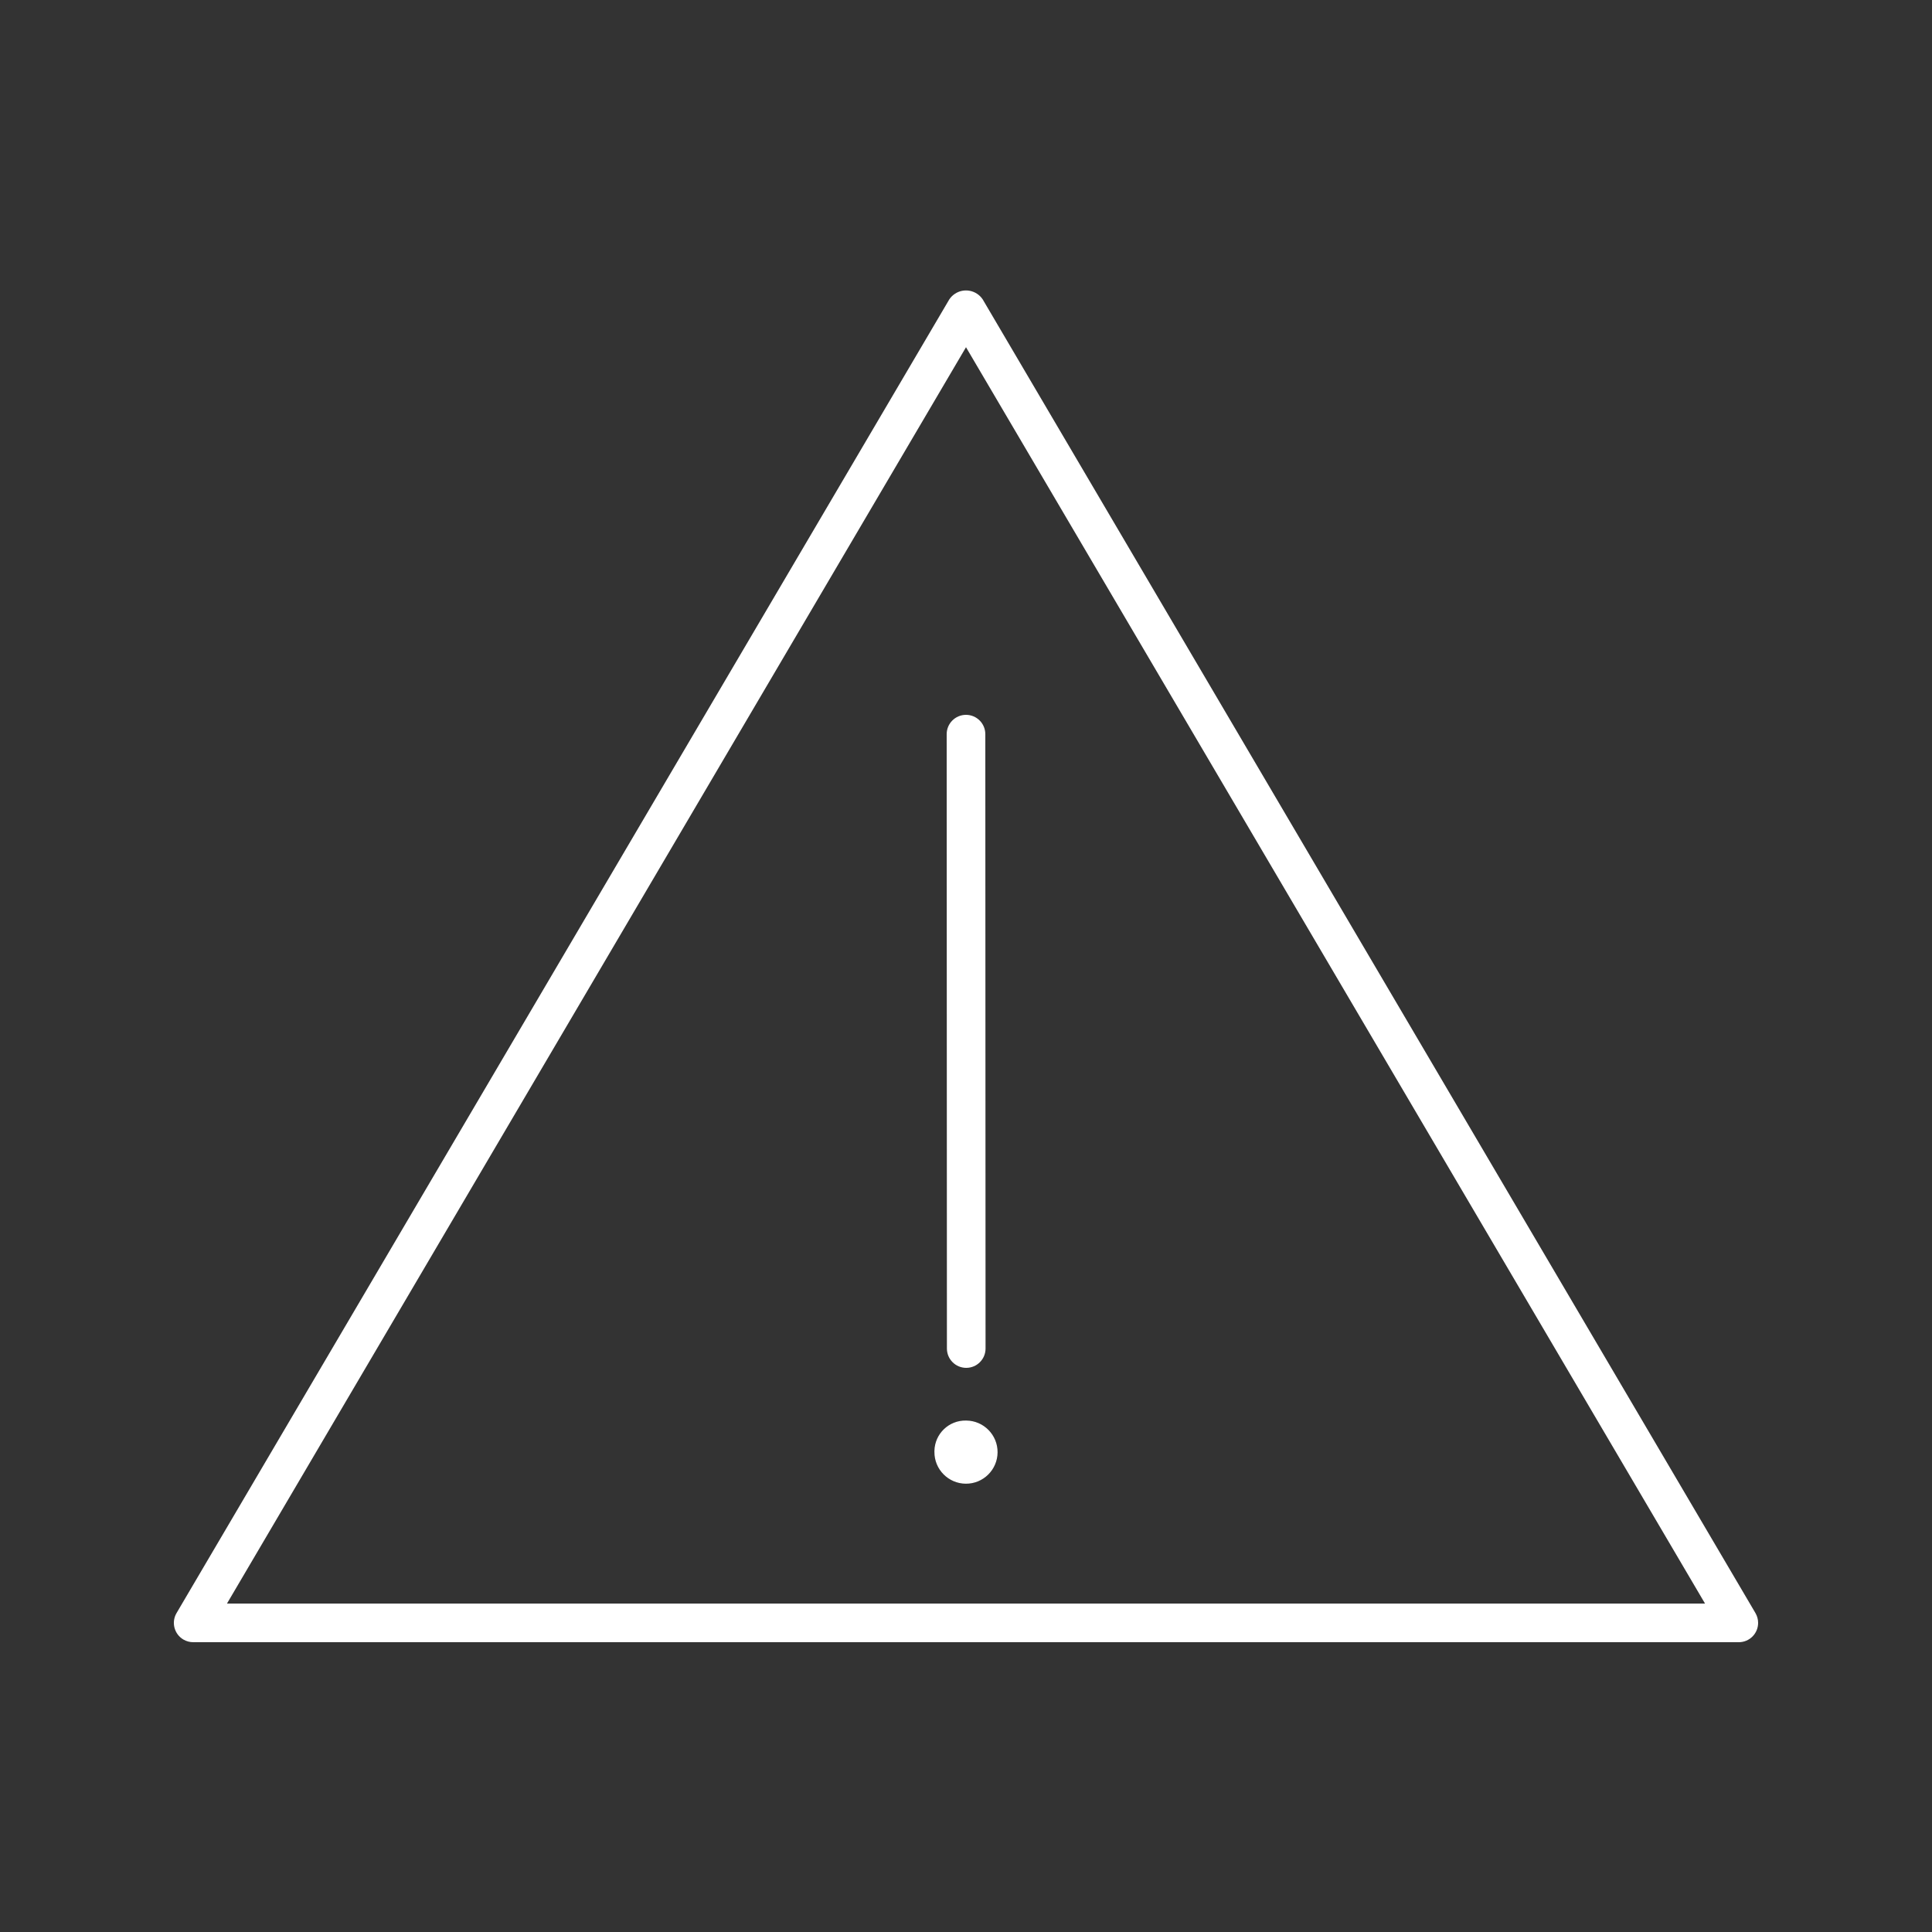 <?xml version="1.0" encoding="utf-8"?>
<!-- Generator: Adobe Illustrator 25.2.3, SVG Export Plug-In . SVG Version: 6.00 Build 0)  -->
<svg version="1.1" id="e38e6144-910b-4912-b24a-f482ac29b2bc"
	 xmlns="http://www.w3.org/2000/svg" xmlns:xlink="http://www.w3.org/1999/xlink" x="0px" y="0px" viewBox="0 0 50 50"
	 style="enable-background:new 0 0 50 50;" xml:space="preserve">
<rect x="0" y="0" width="50" height="50" fill="#333333" stroke="none"/>
<path style="fill:#FFFFFF;" d="M45.431,41.746l-20-34c-0.161-0.238-0.484-0.301-0.722-0.14c-0.055,0.037-0.103,0.085-0.14,0.14
	l-20,34c-0.14,0.238-0.061,0.544,0.177,0.685C4.823,42.476,4.911,42.5,5,42.5h40c0.276,0,0.5-0.224,0.5-0.5
	C45.5,41.911,45.476,41.823,45.431,41.746z M5.874,41.5L25,8.986L44.126,41.5H5.874z"/>
<path style="fill:#FFFFFF;" d="M24.5,19l0.006,15.9c0,0.276,0.224,0.5,0.5,0.5s0.5-0.224,0.5-0.5L25.5,19c0-0.276-0.224-0.5-0.5-0.5
	S24.5,18.724,24.5,19z"/>
<path style="fill:#FFFFFF;" d="M24.183,37.576c-0.003,0.451,0.361,0.819,0.812,0.822s0.819-0.361,0.822-0.812
	c0.003-0.451-0.361-0.819-0.812-0.822c-0.002,0-0.003,0-0.005,0c-0.442-0.009-0.807,0.341-0.817,0.783
	C24.183,37.556,24.183,37.566,24.183,37.576z"/>
</svg>
